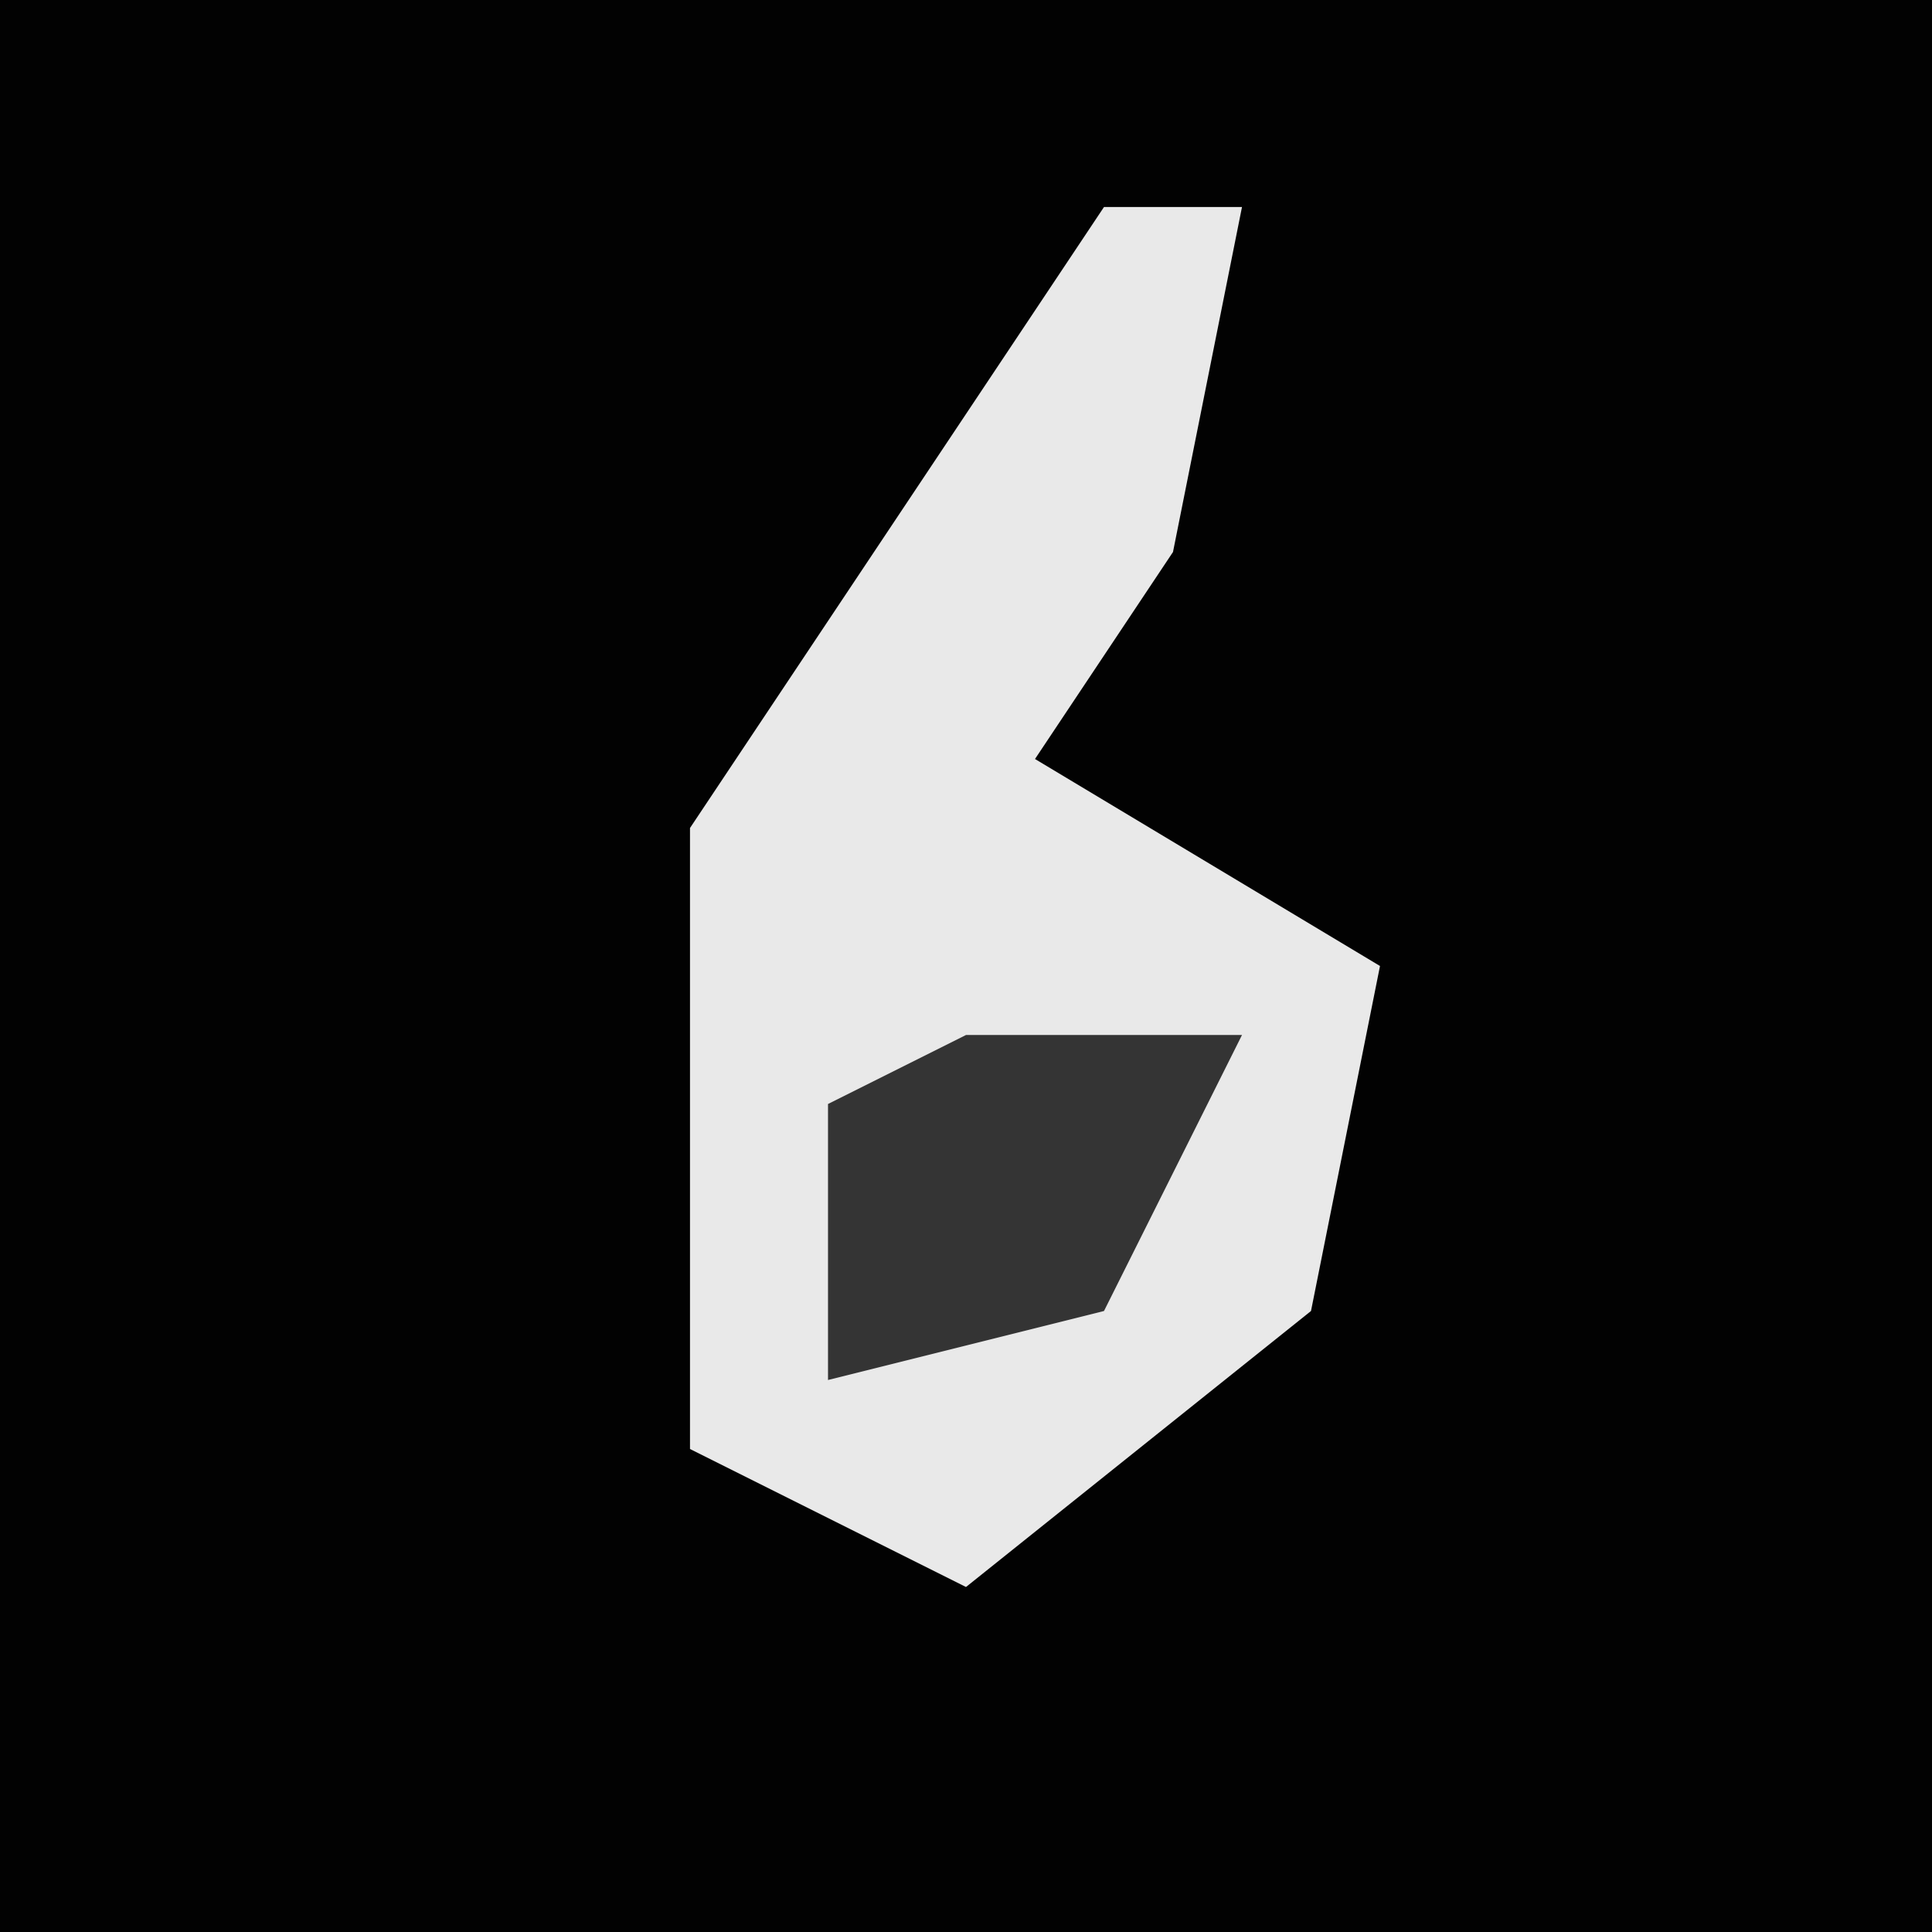 <?xml version="1.0" encoding="UTF-8"?>
<svg version="1.1" xmlns="http://www.w3.org/2000/svg" width="28" height="28">
<path d="M0,0 L28,0 L28,28 L0,28 Z " fill="#020202" transform="translate(0,0)"/>
<path d="M0,0 L2,0 L1,5 L-1,8 L4,11 L3,16 L-2,20 L-6,18 L-6,9 Z " fill="#E9E9E9" transform="translate(16,3)"/>
<path d="M0,0 L4,0 L2,4 L-2,5 L-2,1 Z " fill="#343434" transform="translate(14,15)"/>
</svg>
